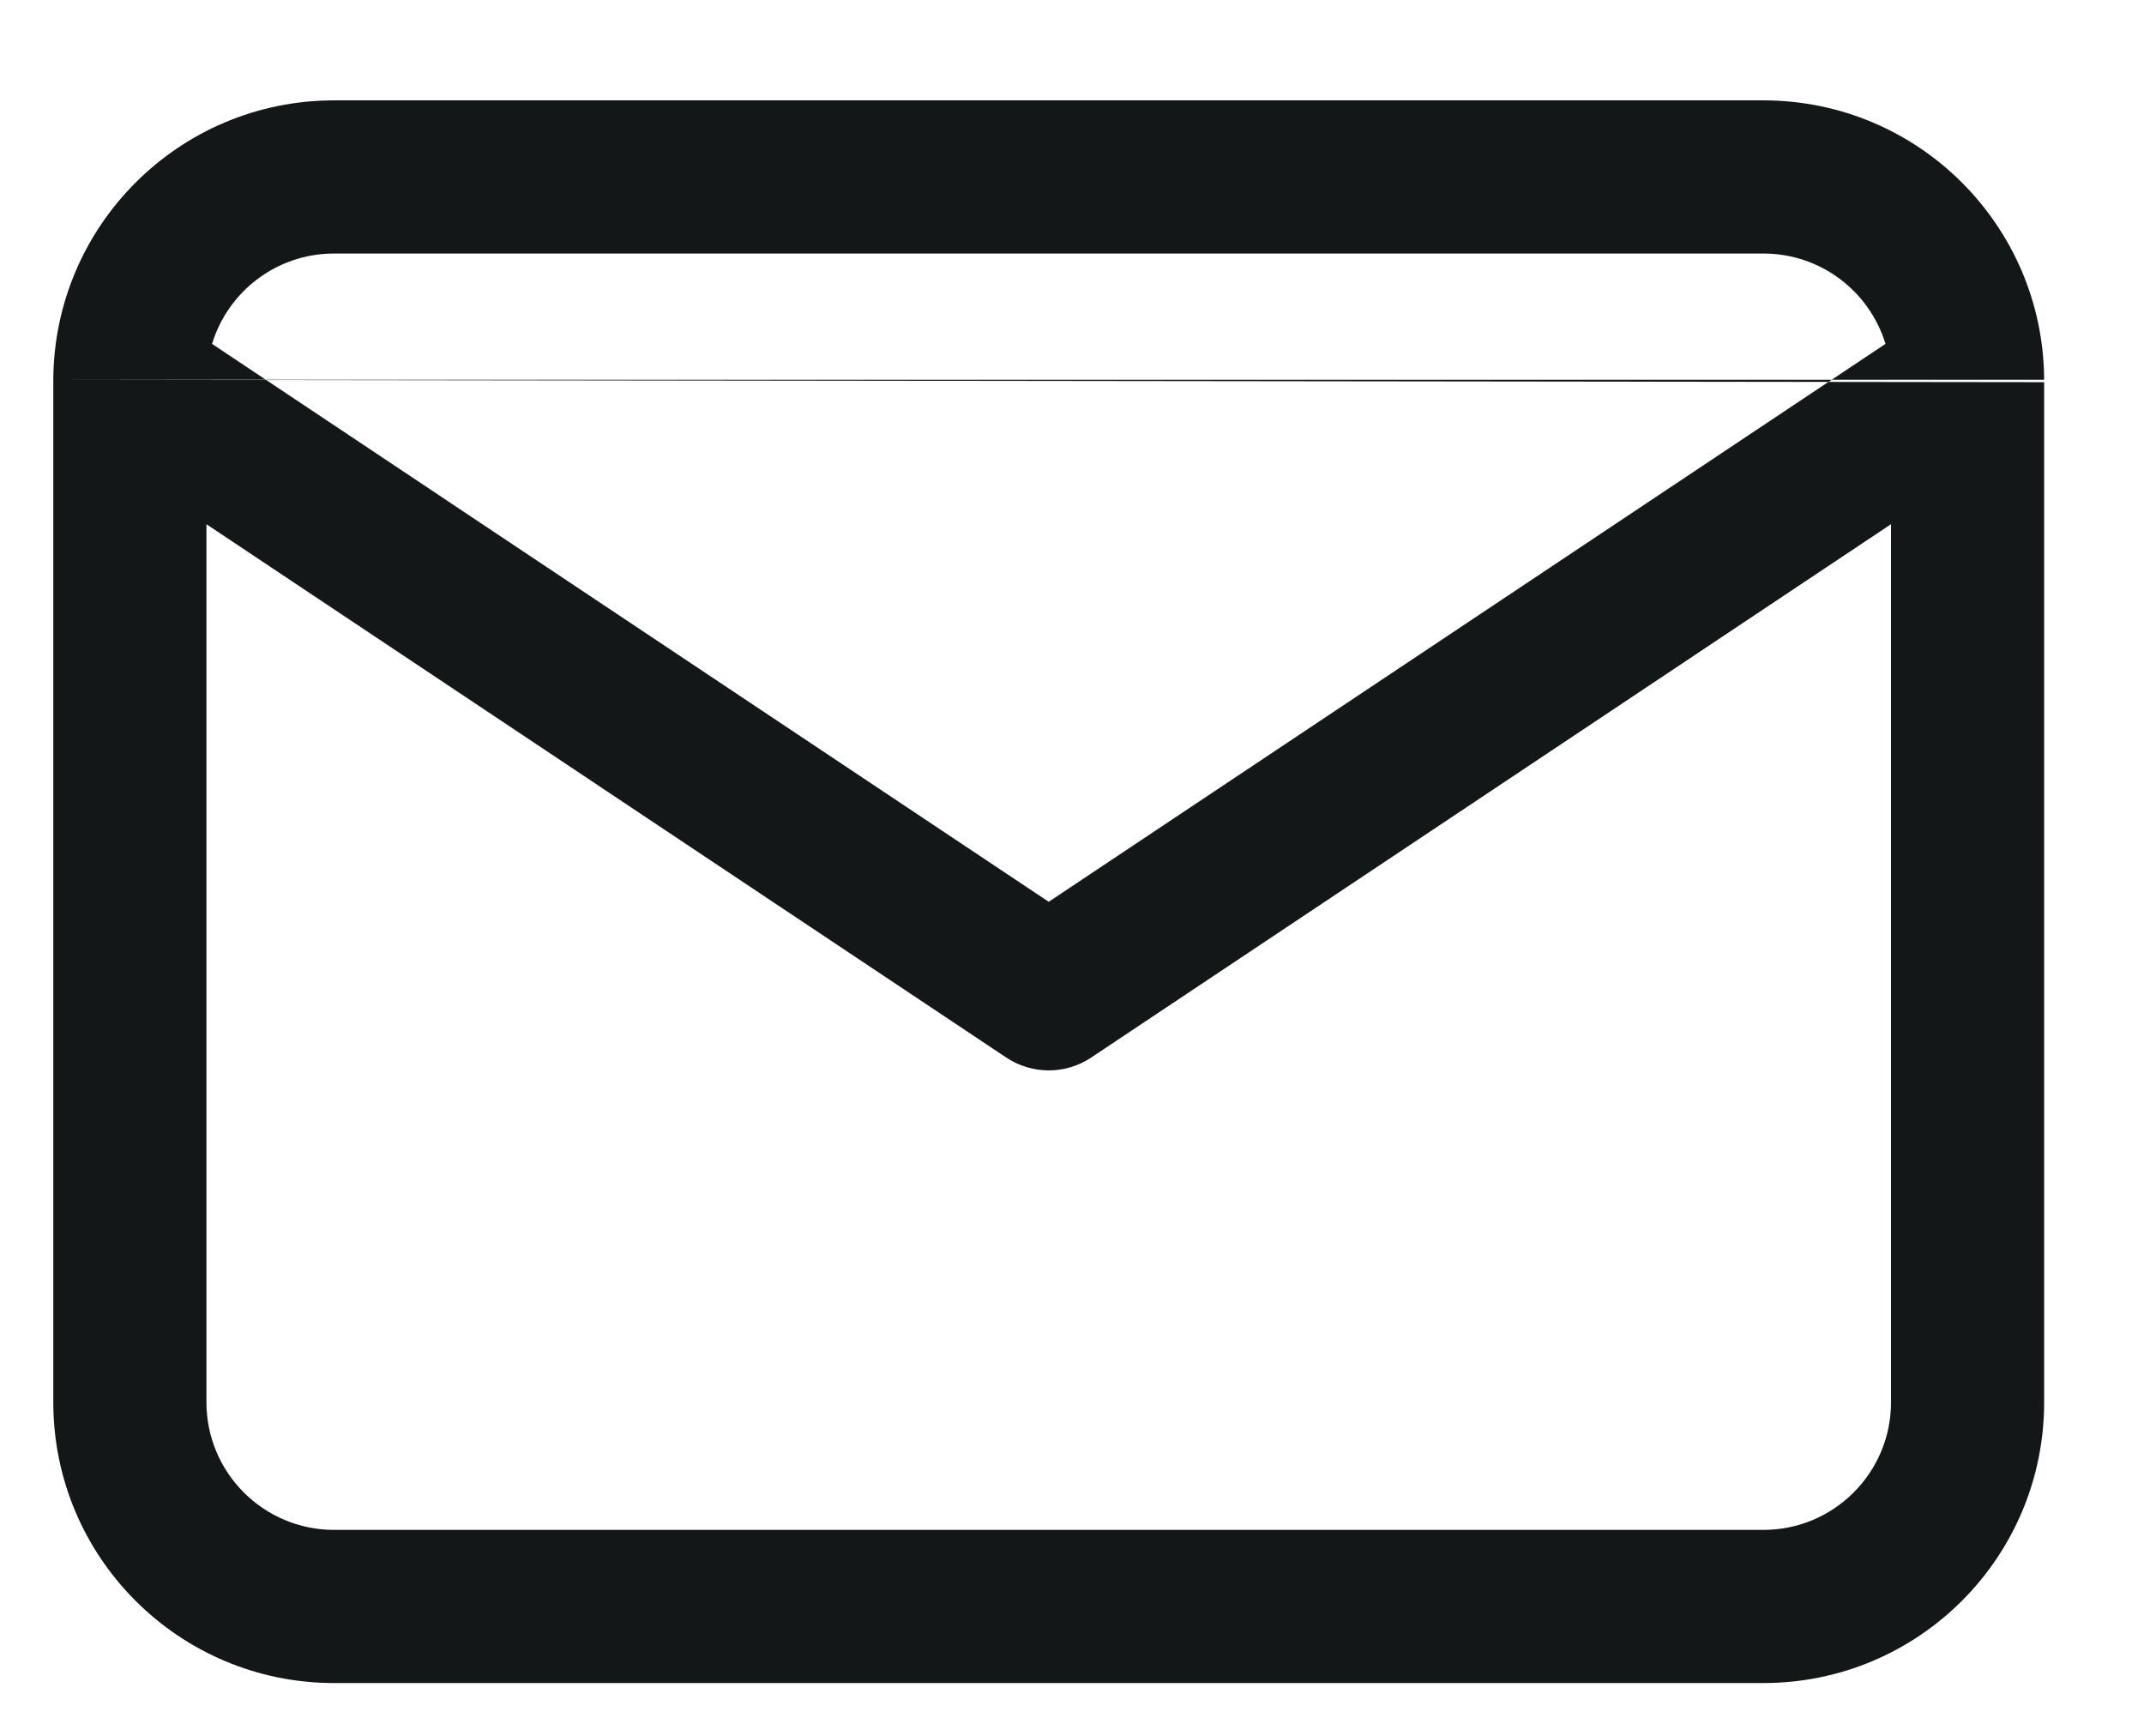 <svg width="21" height="17" viewBox="0 0 21 17" fill="none" xmlns="http://www.w3.org/2000/svg">
<path fill-rule="evenodd" clip-rule="evenodd" d="M2.077 3.368C2.233 2.855 2.709 2.483 3.272 2.483H17.272C17.836 2.483 18.312 2.855 18.468 3.368L10.272 8.832L2.077 3.368ZM0.522 3.719C0.522 3.727 0.522 3.735 0.522 3.743V13.733C0.522 15.252 1.754 16.483 3.272 16.483H17.272C18.791 16.483 20.022 15.252 20.022 13.733V3.743M18.522 5.134V13.733C18.522 14.423 17.963 14.983 17.272 14.983H3.272C2.582 14.983 2.022 14.423 2.022 13.733V5.134L9.856 10.357C10.108 10.525 10.437 10.525 10.688 10.357L18.522 5.134ZM20.022 3.719C20.015 2.207 18.787 0.983 17.272 0.983H3.272C1.758 0.983 0.53 2.207 0.522 3.719" fill="#141718"/>
</svg>
